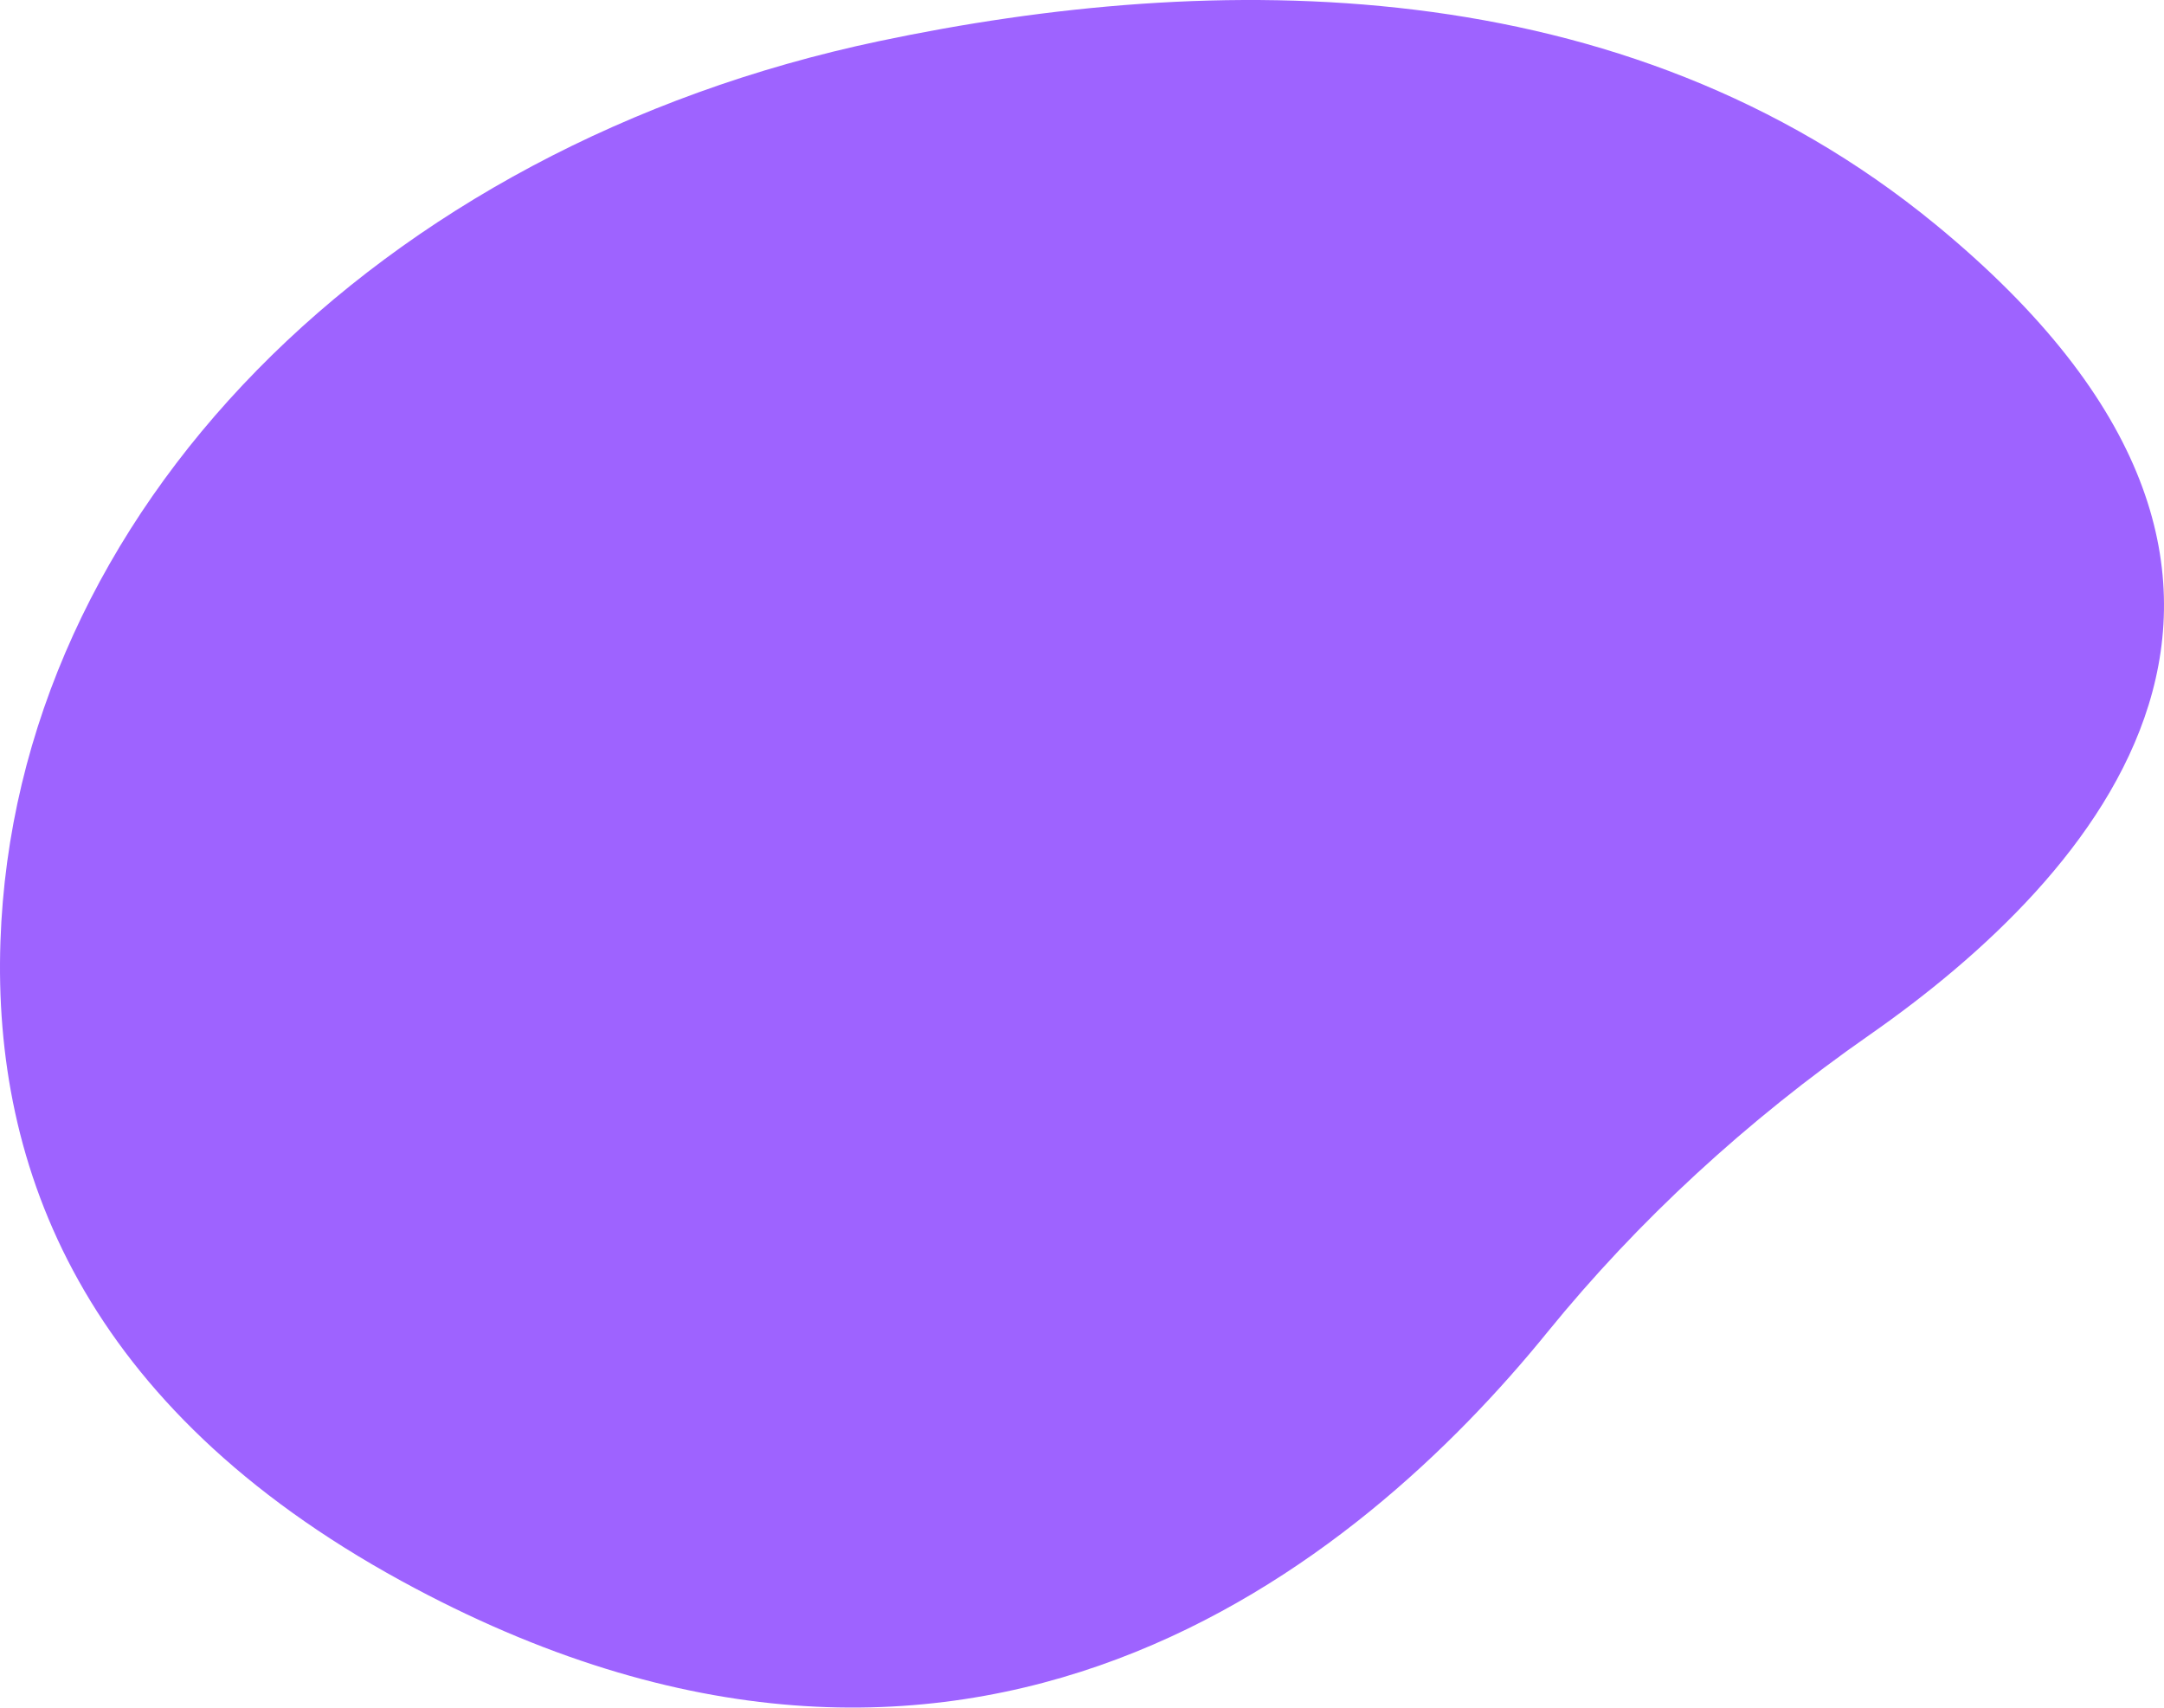 <svg xmlns="http://www.w3.org/2000/svg" width="673" height="531" viewBox="0 0 673 531"><g><g transform="rotate(90 336.5 265.5)"><path fill="#9e63ff" d="M83.791 328.587c32.897 156.085 146.566 268.756 279.99 273.275 70.537 2.39 144.761-25.838 198.802-124.615 96.604-176.576-5.936-298.595-77.425-356.576-34.538-28.068-65.658-61.818-92.46-100.272C344.41-48.741 251.515-134.658 140.88-.04 60.693 97.532 61.878 224.62 83.791 328.587z"/></g></g></svg>